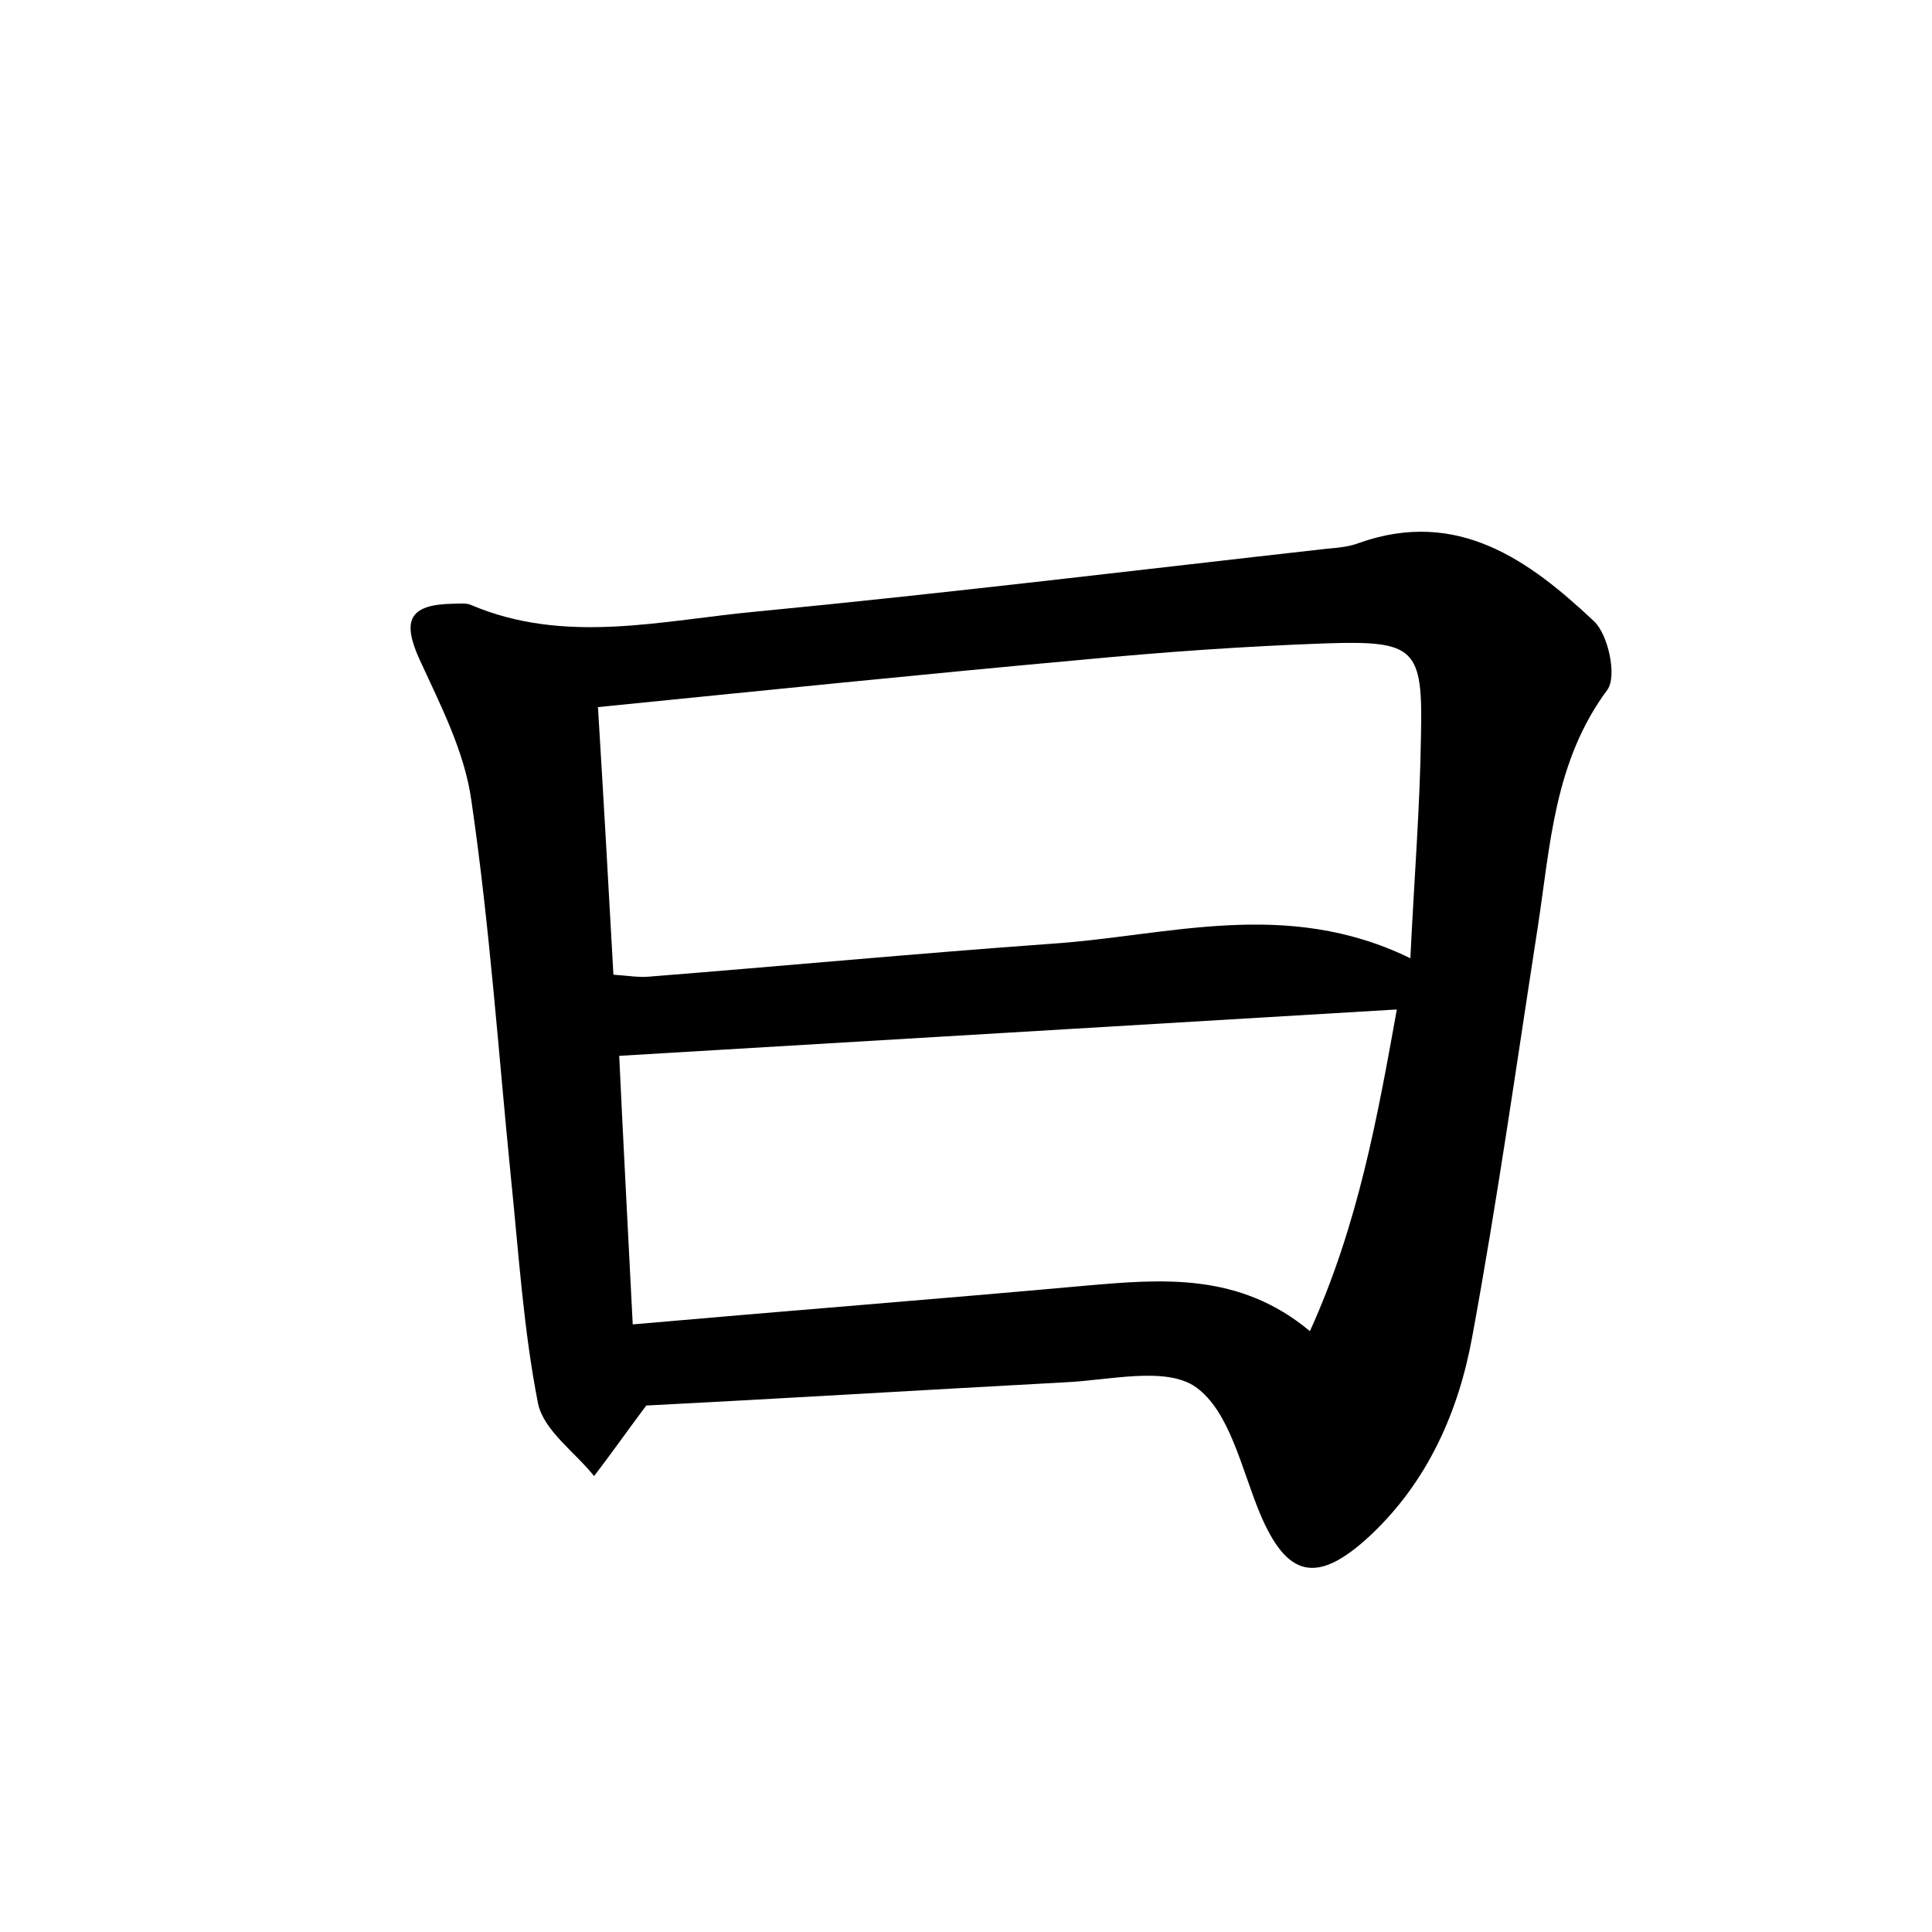 <?xml version="1.0" encoding="utf-8"?>
<!-- Generator: Adobe Illustrator 22.0.0, SVG Export Plug-In . SVG Version: 6.00 Build 0)  -->
<svg version="1.1" id="图层_1" xmlns="http://www.w3.org/2000/svg" xmlns:xlink="http://www.w3.org/1999/xlink" x="0px" y="0px"
	 viewBox="0 0 200 200" style="enable-background:new 0 0 200 200;" xml:space="preserve">
<style type="text/css">
	.st1{fill:#010000;}
	.st4{fill:#fbfafc;}
</style>
<g>
	
	<path d="M66.9,145.5c-2.1,2.8-3.7,5.1-5.4,7.3c-2-2.5-5.2-4.7-5.8-7.5c-1.5-7.6-2-15.5-2.8-23.3c-1.3-13-2.2-26.1-4.1-39.1
		c-0.7-5.1-3.2-9.9-5.4-14.7c-1.8-4-1-5.6,3.4-5.7c0.6,0,1.4-0.1,1.9,0.1c9.8,4.2,19.9,1.6,29.7,0.7c19.7-1.9,39.4-4.3,59-6.5
		c1.1-0.1,2.3-0.2,3.3-0.6c10.2-3.6,17.6,1.8,24.3,8.1c1.5,1.4,2.4,5.7,1.4,7.1c-5.5,7.4-5.9,16-7.2,24.5
		c-2.2,14.2-4.2,28.4-6.8,42.5c-1.4,7.7-4.6,15-10.6,20.6c-5.5,5.1-8.6,4.3-11.4-2.4c-1.9-4.6-3.1-10.5-6.6-13
		c-3.1-2.2-9-0.7-13.6-0.5C95.4,143.9,80.6,144.8,66.9,145.5z M61.9,73.2c0.6,9.8,1.1,18.6,1.6,27.7c1.5,0.1,2.6,0.3,3.7,0.2
		c13.9-1.1,27.7-2.4,41.6-3.4c12.1-0.8,24.3-4.8,37.2,1.5c0.4-8.3,1-15.7,1.1-23.1c0.2-9-0.6-9.8-9.8-9.5
		c-8.5,0.3-16.9,0.9-25.3,1.7C95.4,69.8,78.9,71.5,61.9,73.2z M144.6,104.5c-27,1.6-53.4,3.2-80.5,4.8c0.4,8.6,0.9,17.9,1.4,27.8
		c15.9-1.4,31.3-2.6,46.8-4c8-0.7,16-1.4,23.3,4.7C140.6,126.8,142.6,115.6,144.6,104.5z"/>
	
	
</g>
</svg>
